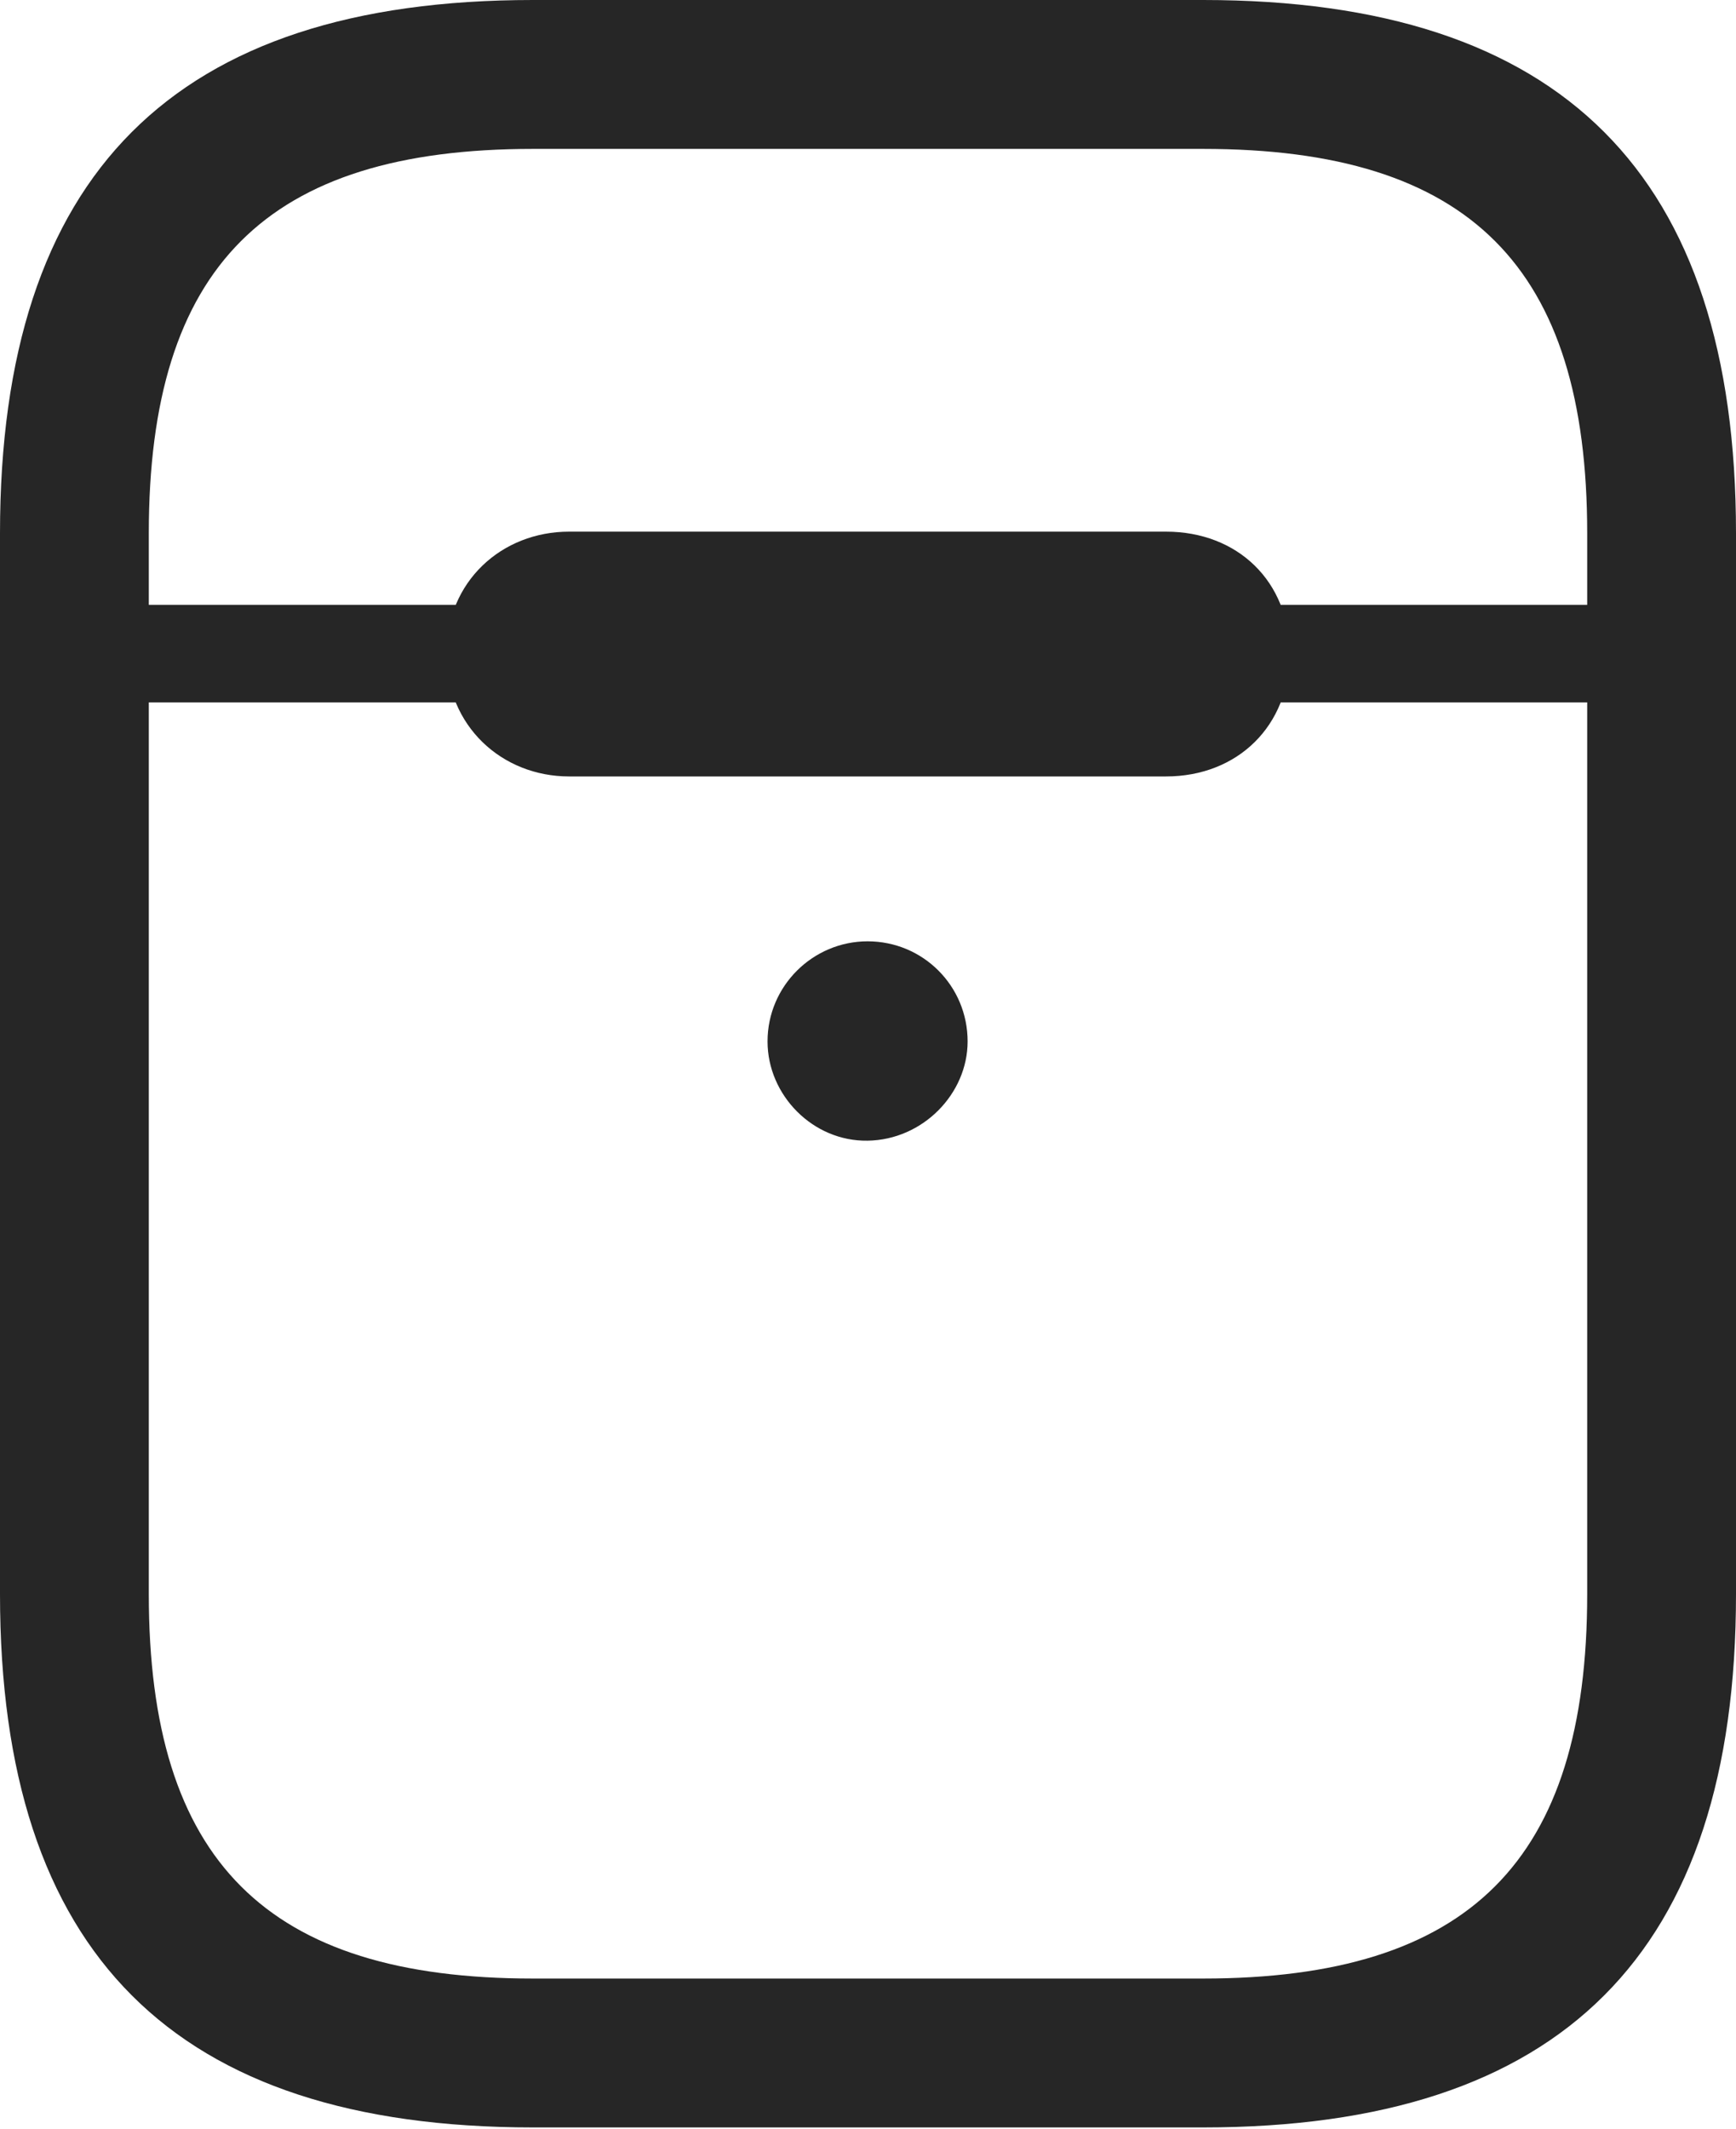 <?xml version="1.0" encoding="UTF-8"?>
<!--Generator: Apple Native CoreSVG 326-->
<!DOCTYPE svg
PUBLIC "-//W3C//DTD SVG 1.1//EN"
       "http://www.w3.org/Graphics/SVG/1.1/DTD/svg11.dtd">
<svg version="1.1" xmlns="http://www.w3.org/2000/svg" xmlns:xlink="http://www.w3.org/1999/xlink" viewBox="0 0 516.25 632.75">
 <g>
  <rect height="632.75" opacity="0" width="516.25" x="0" y="0"/>
  <path d="M258 339C274.5 338.75 287.75 325 287.75 309.5C287.75 293 274.5 279.75 258 279.75C241.75 279.75 228.25 293 228.25 309.5C228.25 325.5 241.75 339.25 258 339ZM158.5 632.25L357.75 632.25C464.5 632.25 516.25 580.5 516.25 473.75L516.25 158.5C516.25 51.75 464.5 0 357.75 0L158.5 0C51.75 0 0 51.75 0 158.5L0 473.75C0 580.5 51.75 632.25 158.5 632.25ZM158.5 588C79.25 588 44.25 553 44.25 473.75L44.25 158.5C44.25 79.25 79.25 44.25 158.5 44.25L357.75 44.25C437 44.25 472 79.25 472 158.5L472 473.75C472 553 437 588 357.75 588ZM22.5 208.75L493.75 208.75L493.75 179.75L22.5 179.75ZM169.25 230.75L346.75 230.75C368 230.75 383.5 215.75 383.5 194.25C383.5 172.75 368 158 346.75 158L169.25 158C149.25 158 132.75 172.75 132.75 194.25C132.75 215.75 149.25 230.75 169.25 230.75Z" fill="black" fill-opacity="0.85"/>
 </g>
</svg>
